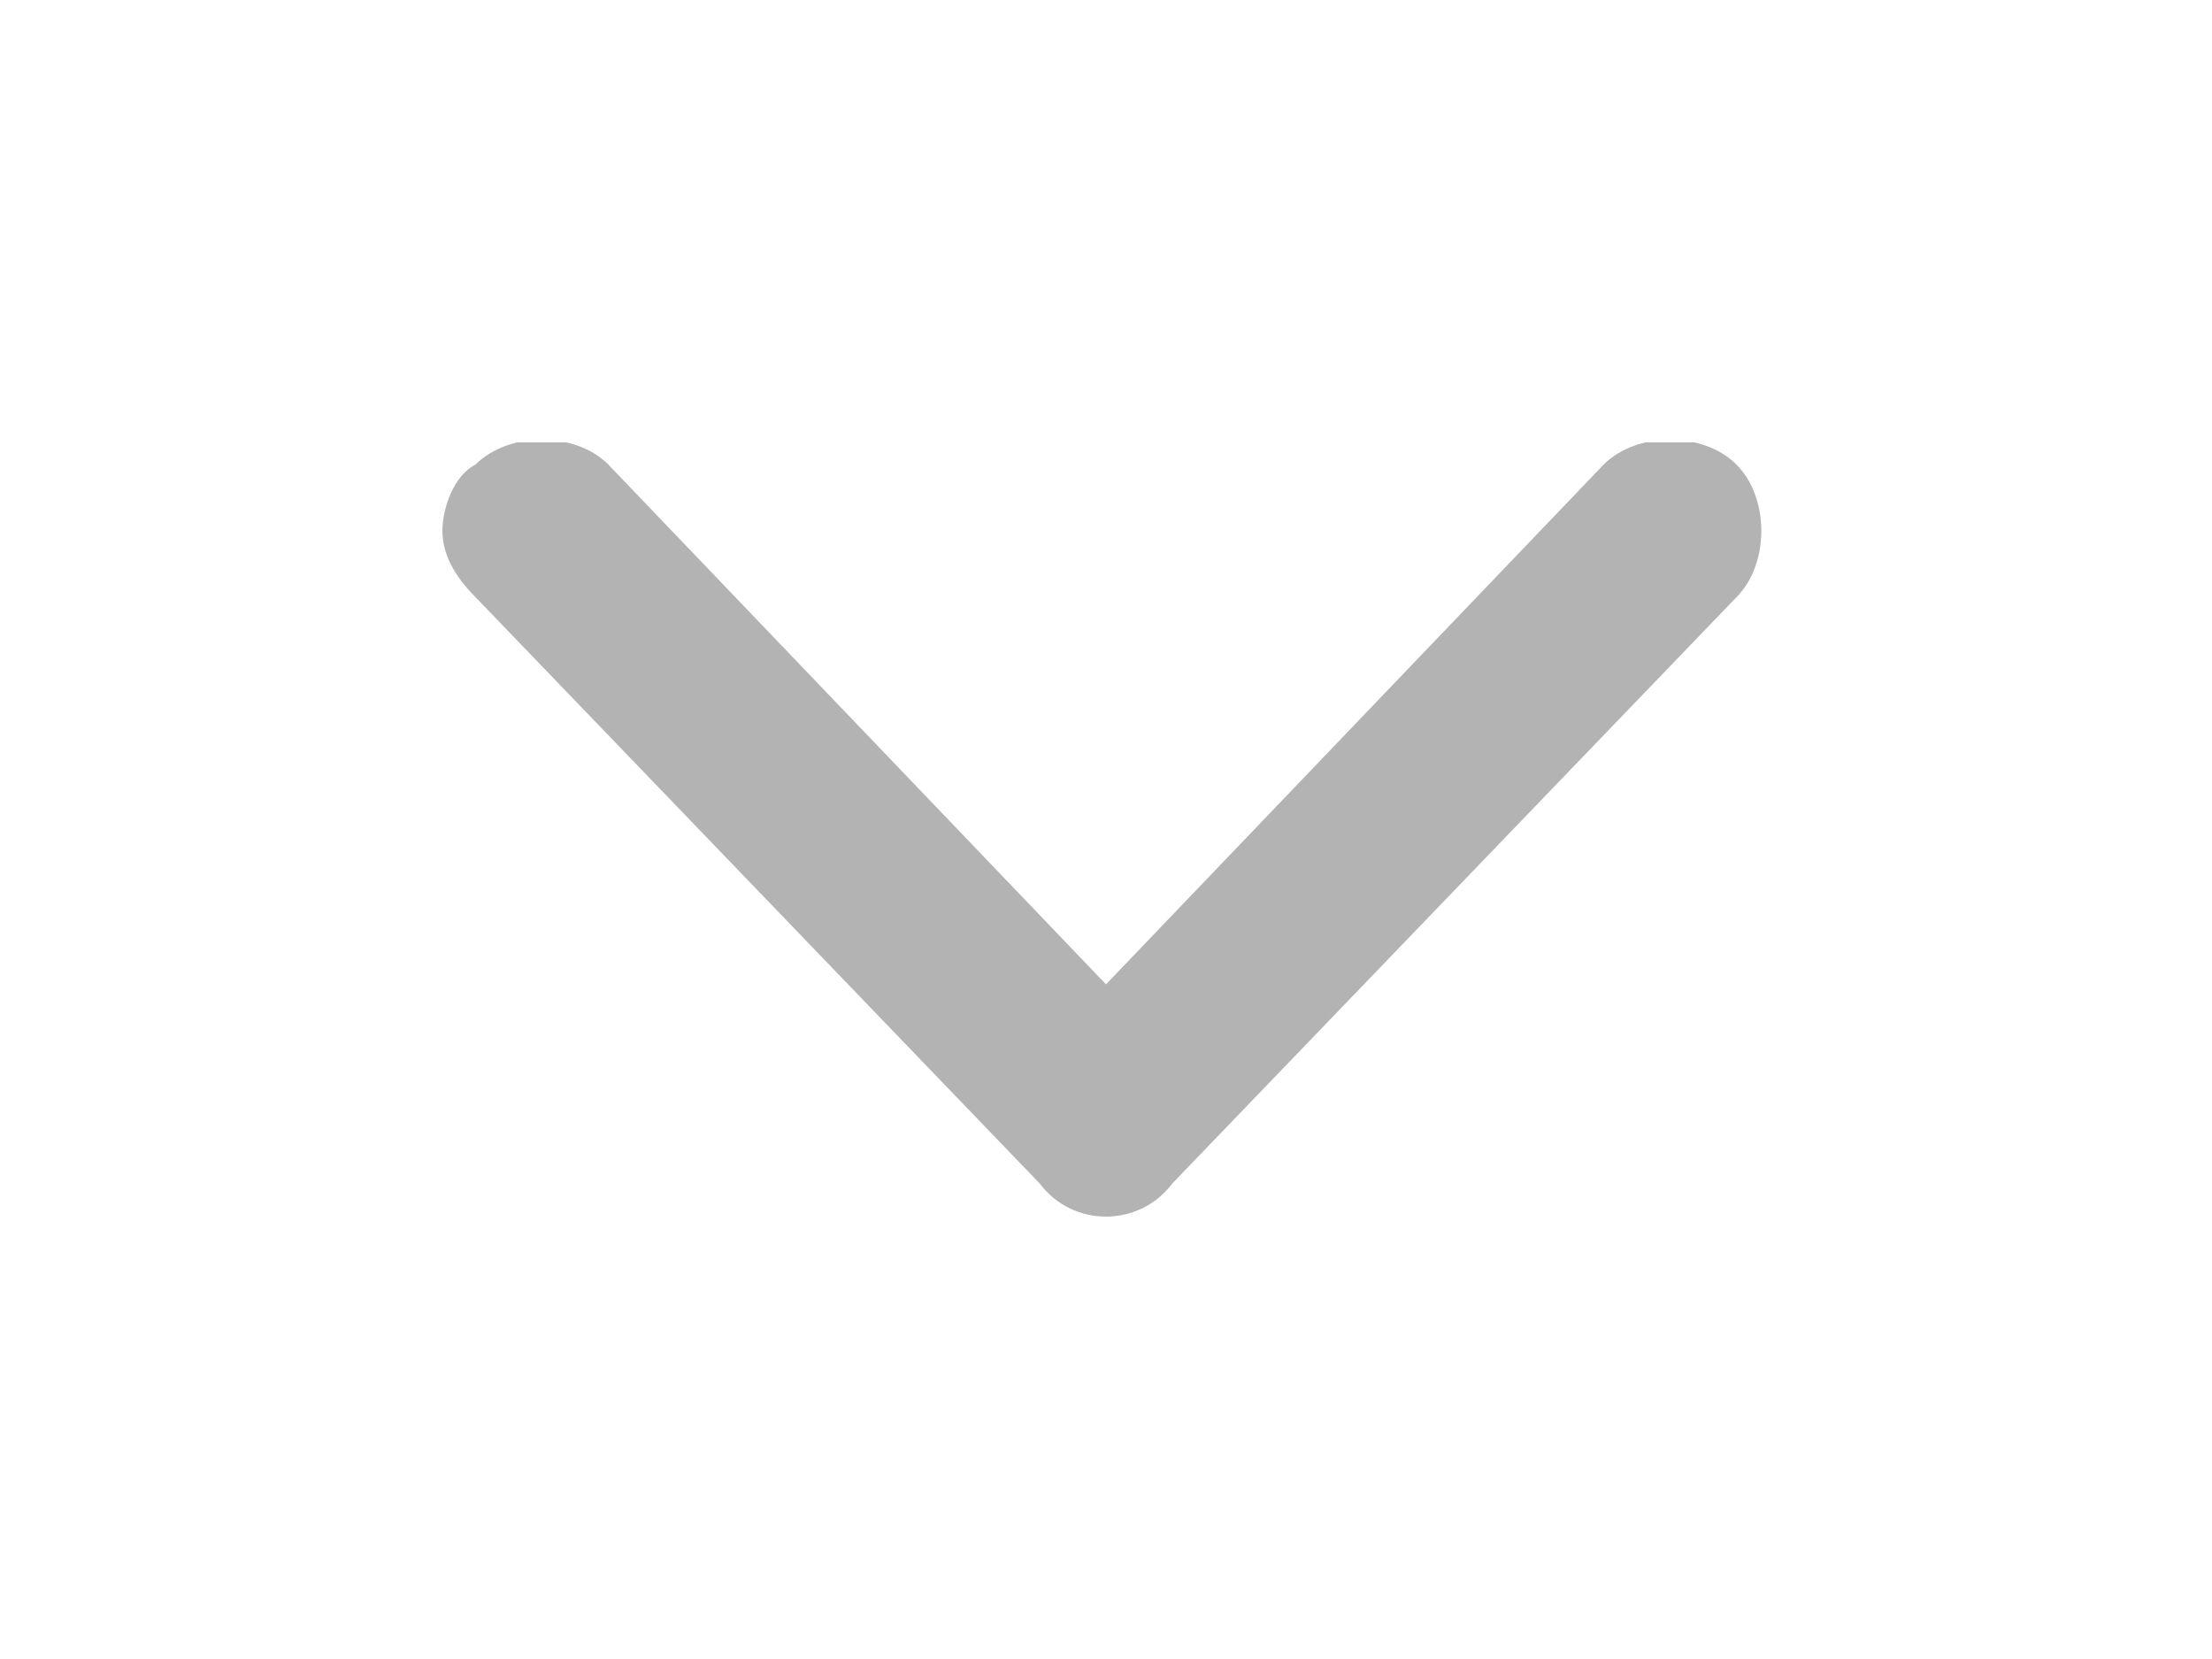 <svg width="20" height="15" viewBox="0 0 20 15" fill="none" xmlns="http://www.w3.org/2000/svg">
<g opacity="0.3" clip-path="url(#clip0_24196_303)" filter="url(#filter0_d_24196_303)">
<path d="M10.6 6.7L15.7 1.4C16 1.1 16 0.5 15.7 0.2C15.4 -0.1 14.8 -0.1 14.5 0.2L10 4.9L5.5 0.2C5.2 -0.1 4.6 -0.1 4.3 0.2C4.1 0.3 4 0.6 4 0.8C4 1 4.1 1.2 4.3 1.4L9.4 6.7C9.7 7.1 10.3 7.1 10.6 6.7Z" fill="black"/>
</g>
<defs>
<filter id="filter0_d_24196_303" x="0" y="0" width="20" height="15" filterUnits="userSpaceOnUse" color-interpolation-filters="sRGB">
<feFlood flood-opacity="0" result="BackgroundImageFix"/>
<feColorMatrix in="SourceAlpha" type="matrix" values="0 0 0 0 0 0 0 0 0 0 0 0 0 0 0 0 0 0 127 0" result="hardAlpha"/>
<feOffset dy="4"/>
<feGaussianBlur stdDeviation="2"/>
<feComposite in2="hardAlpha" operator="out"/>
<feColorMatrix type="matrix" values="0 0 0 0 0 0 0 0 0 0 0 0 0 0 0 0 0 0 0.25 0"/>
<feBlend mode="normal" in2="BackgroundImageFix" result="effect1_dropShadow_24196_303"/>
<feBlend mode="normal" in="SourceGraphic" in2="effect1_dropShadow_24196_303" result="shape"/>
</filter>
<clipPath id="clip0_24196_303">
<rect width="12" height="7" fill="white" transform="translate(4)"/>
</clipPath>
</defs>
</svg>
